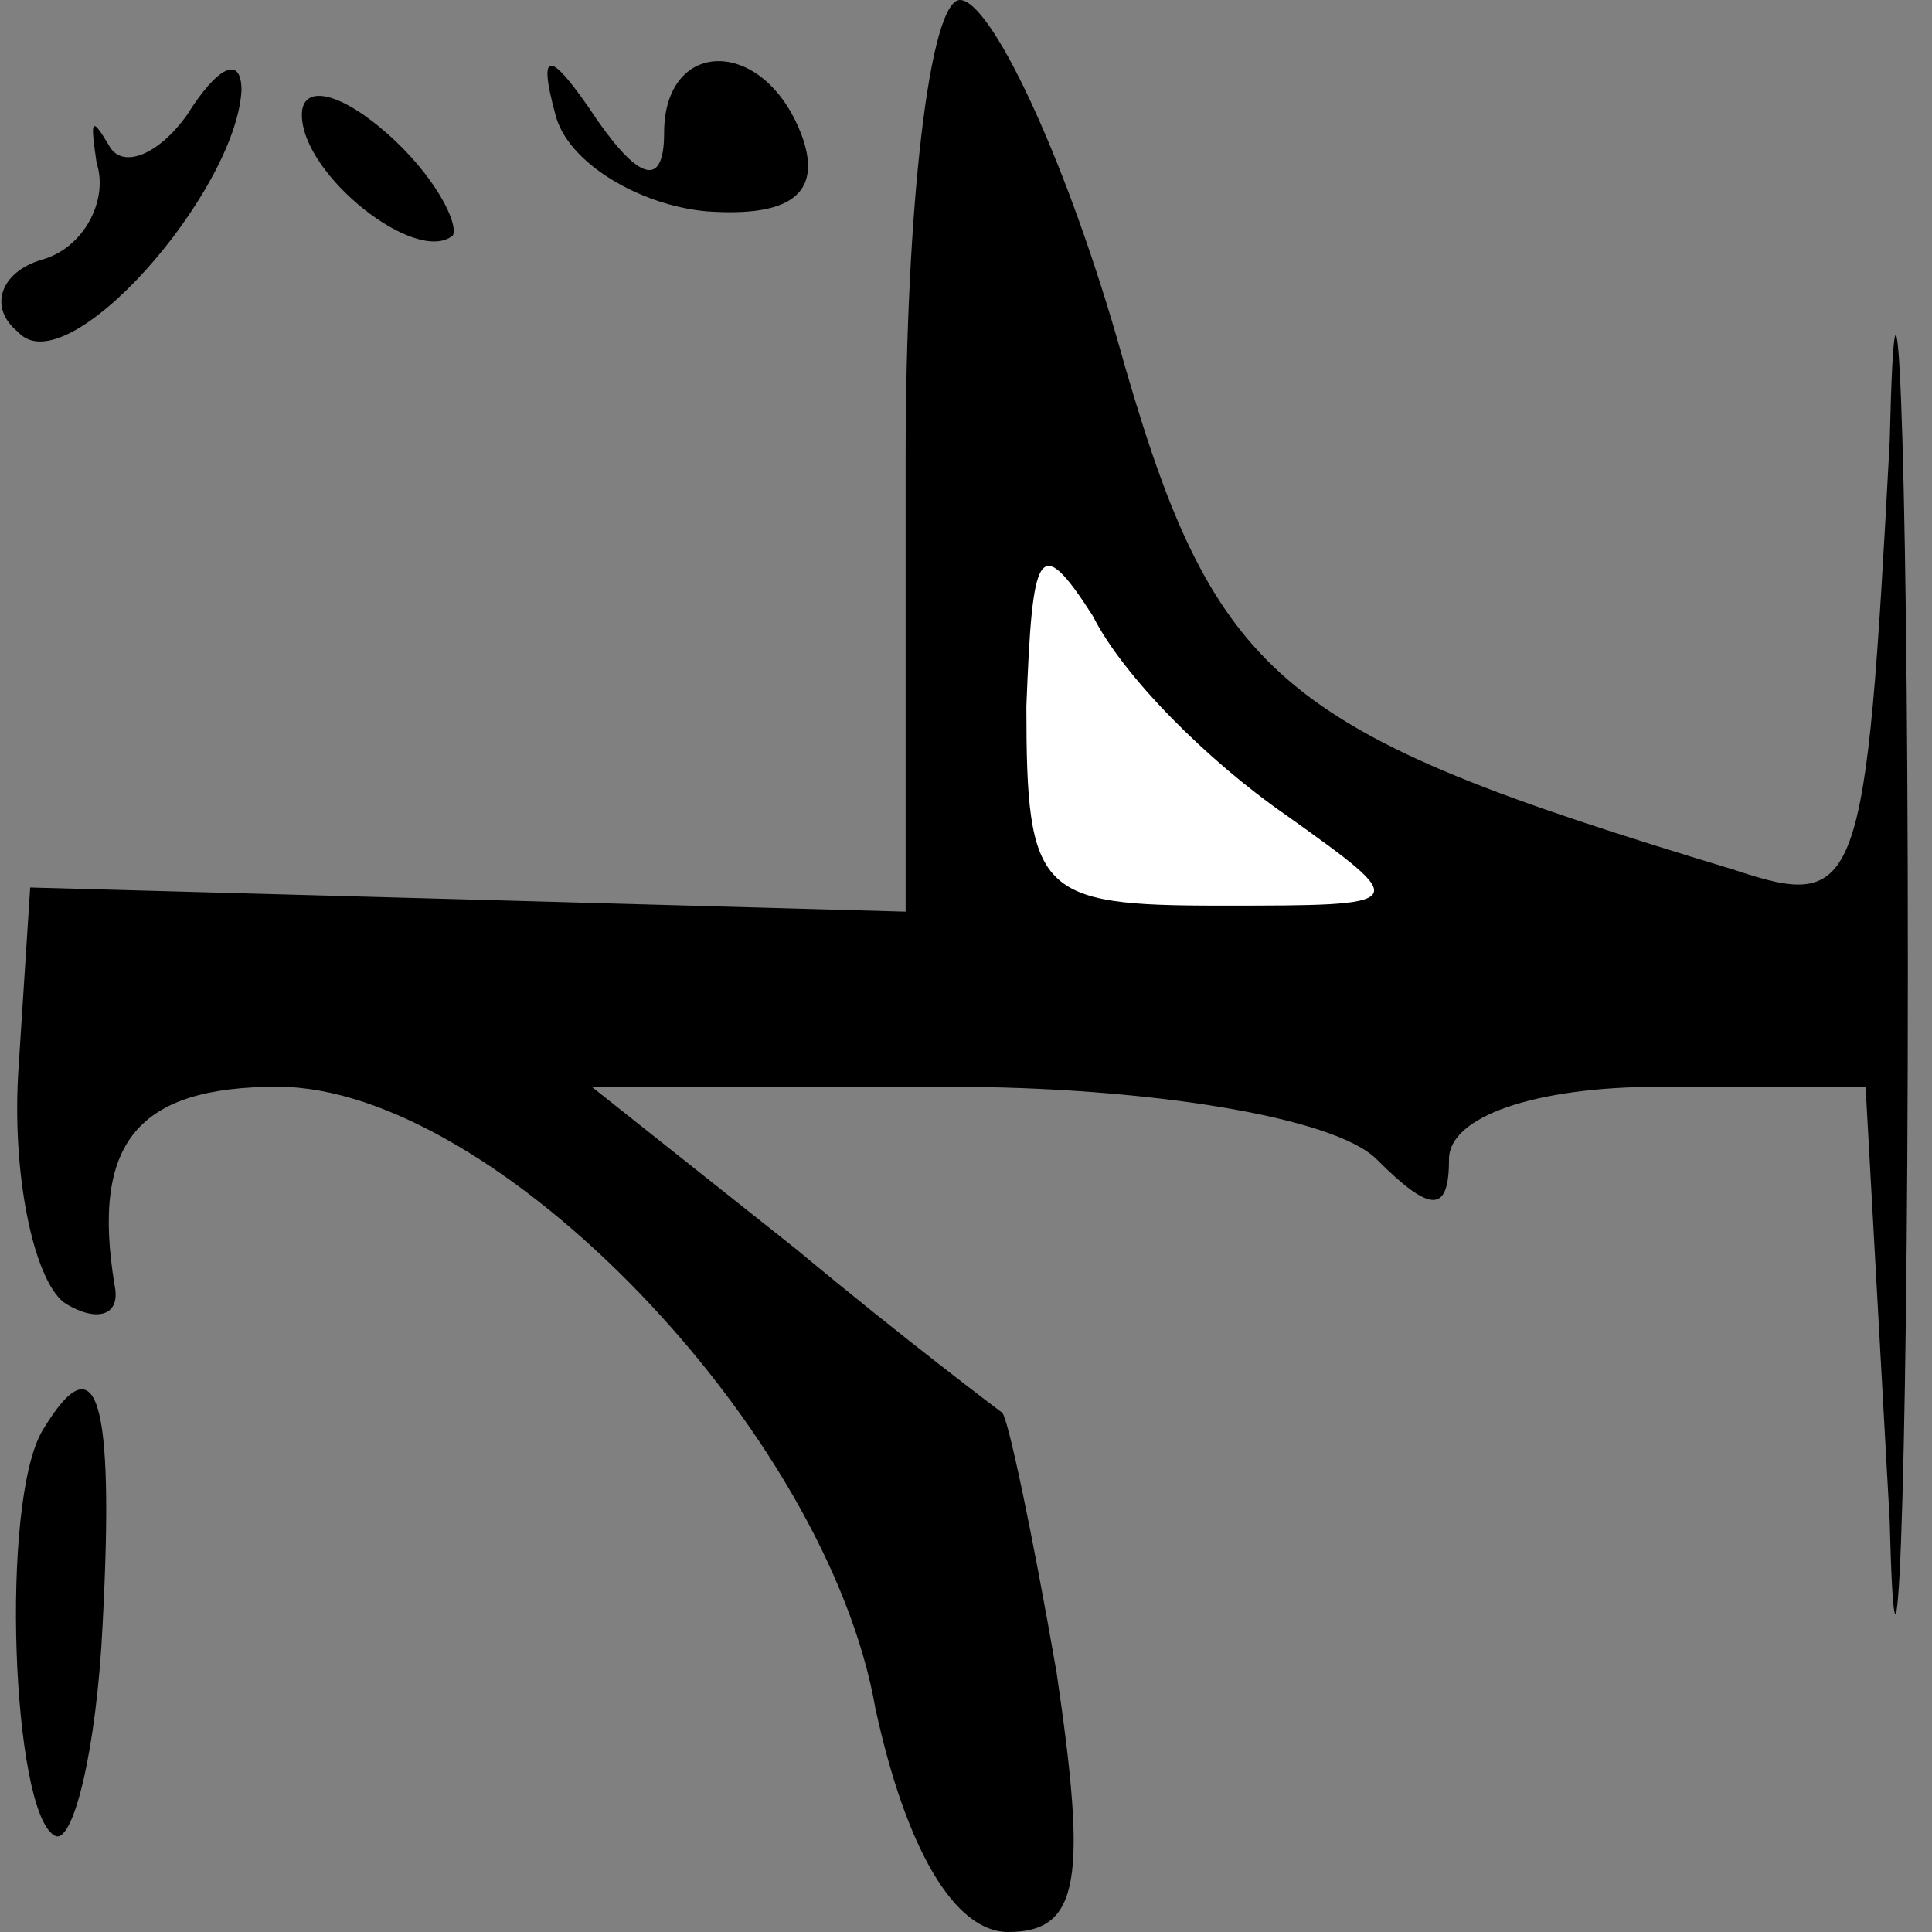 <?xml version="1.0" standalone="no"?>
<!DOCTYPE svg PUBLIC "-//W3C//DTD SVG 20010904//EN"
 "http://www.w3.org/TR/2001/REC-SVG-20010904/DTD/svg10.dtd">
<svg version="1.0" xmlns="http://www.w3.org/2000/svg"
 width="32pt" height="32pt" viewBox="0 0 32 32"
 preserveAspectRatio="xMidYMid meet">
<rect x="0" y="0" width="32" height="32" fill="#808080" stroke="none"/>
<g transform="translate(0,32) scale(0.1,-0.1)"
fill="#000000" stroke="none">
<path fill="#000000" stroke="none" d="M150 244 l0 -75 -72 2 -73 2 -2 -31
c-1 -18 3 -35 8 -38 5 -3 9 -2 8 3 -4 24 4 33 27 33 36 0 91 -57 99 -103 5
-23 13 -37 22 -37 12 0 13 9 8 43 -4 23 -8 42 -9 43 0 0 -16 12 -34 27 l-34
27 59 0 c33 0 64 -5 71 -12 9 -9 12 -9 12 0 0 7 14 12 35 12 l34 0 4 -72 c1
-40 3 1 3 92 0 91 -2 130 -3 87 -4 -75 -5 -78 -26 -71 -76 23 -86 31 -102 88
-9 31 -21 56 -26 56 -5 0 -9 -34 -9 -76z"/>
<path fill="#ffffff" stroke="none" d="M213 185 c21 -15 21 -15 -11 -15 -30 0
-32 2 -32 33 1 26 2 29 11 15 5 -10 19 -24 32 -33z"/>
<path fill="#000000" stroke="none" d="M16 293 c2 -6 -2 -14 -9 -16 -7 -2 -9
-8 -4 -12 8 -9 36 23 37 40 0 6 -4 4 -9 -4 -5 -7 -11 -9 -13 -5 -3 5 -3 4 -2
-3z"/>
<path fill="#000000" stroke="none" d="M50 301 c0 -10 19 -25 25 -20 1 2 -3
10 -11 17 -8 7 -14 8 -14 3z"/>
<path fill="#000000" stroke="none" d="M92 301 c2 -8 14 -15 25 -16 14 -1 19
3 16 12 -6 17 -23 17 -23 1 0 -9 -4 -8 -11 2 -8 12 -10 12 -7 1z"/>
<path fill="#000000" stroke="none" d="M7 83 c-7 -12 -5 -63 2 -67 3 -2 7 14
8 35 2 38 -1 47 -10 32z"/>
</g>
</svg>
